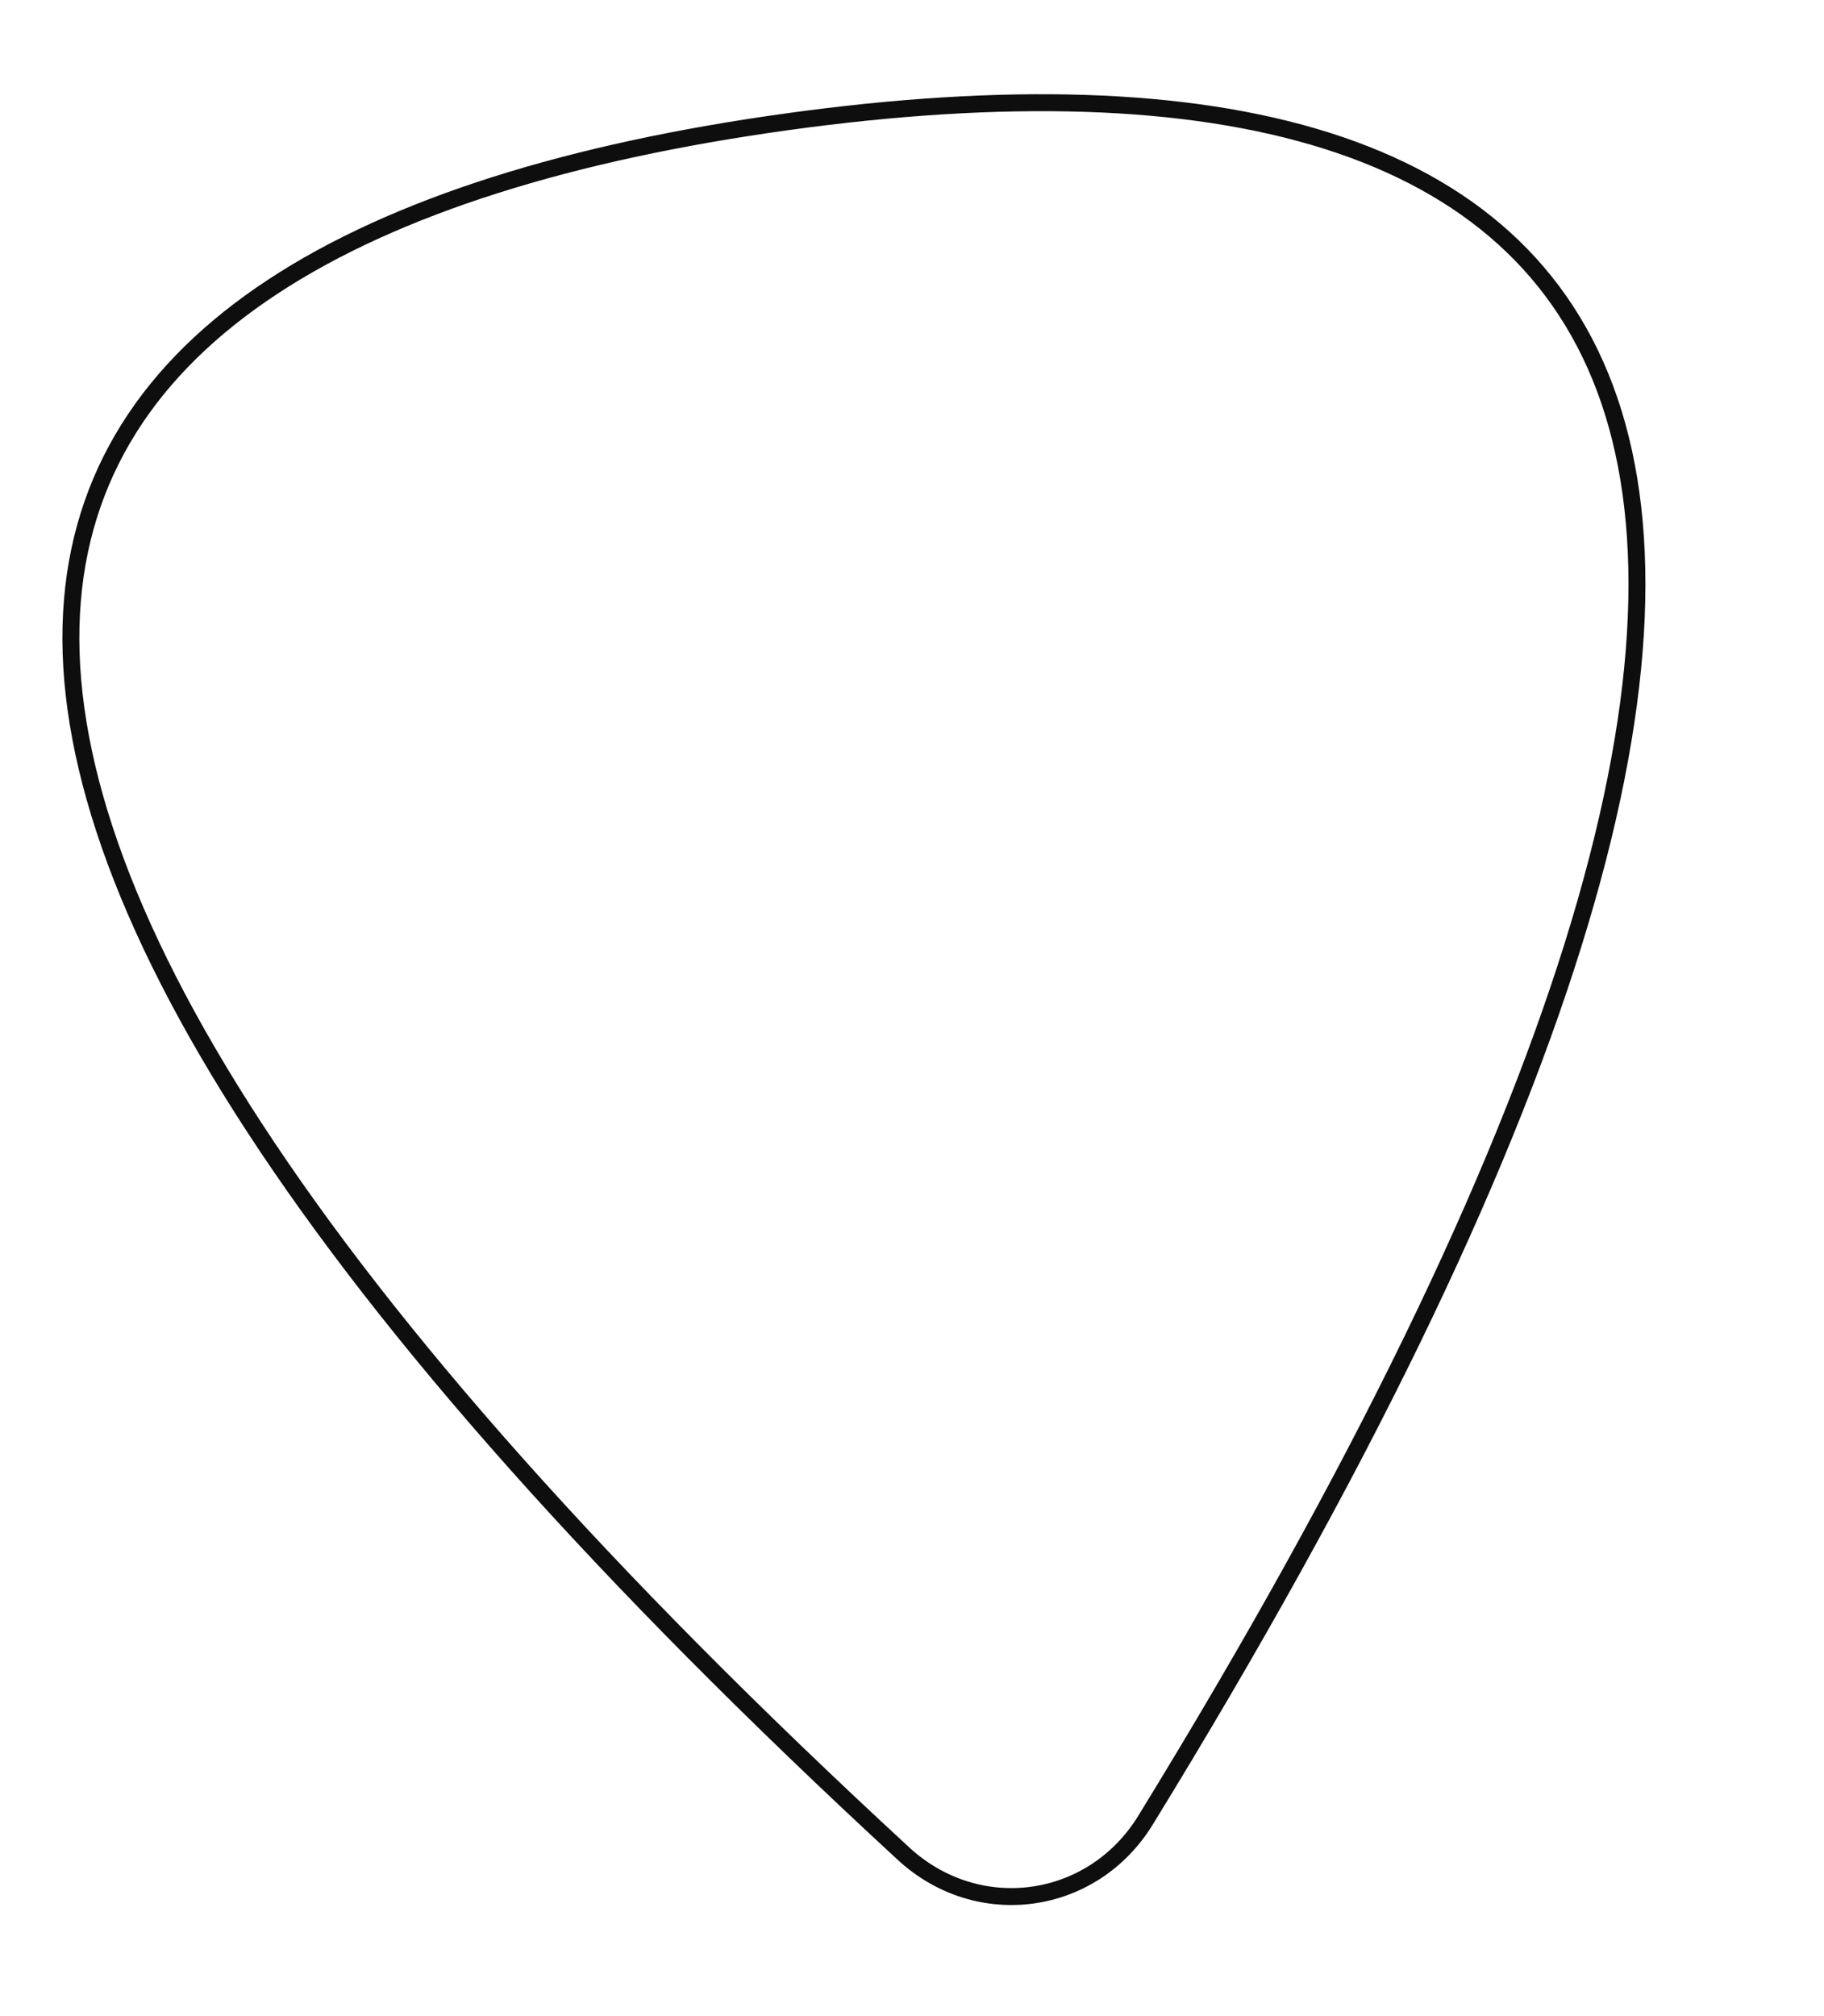 <svg width="323" height="357" viewBox="0 0 323 357" fill="none" xmlns="http://www.w3.org/2000/svg">
<g clip-path="url(#clip0_375_30)">
<path d="M202.845 322.317C193.453 337.598 173.204 340.401 160.014 328.246C106.435 278.839 68.9 236.205 45.106 199.739C21.298 163.251 11.342 133.086 12.667 108.573C13.987 84.161 26.511 65.111 48.274 50.789C70.094 36.429 101.17 26.855 139.386 21.564C177.601 16.274 210.11 17.047 235.011 24.939C259.845 32.811 277.073 47.742 284.975 70.877C292.91 94.108 291.523 125.844 278.522 167.427C265.529 208.985 240.988 260.213 202.845 322.317Z" stroke="#0E0E0E" stroke-width="3"/>
</g>
<defs>
<clipPath id="clip0_375_30">
<rect width="281" height="320" fill="white" transform="translate(0.007 39.345) rotate(-7.881)"/>
</clipPath>
</defs>
</svg>
